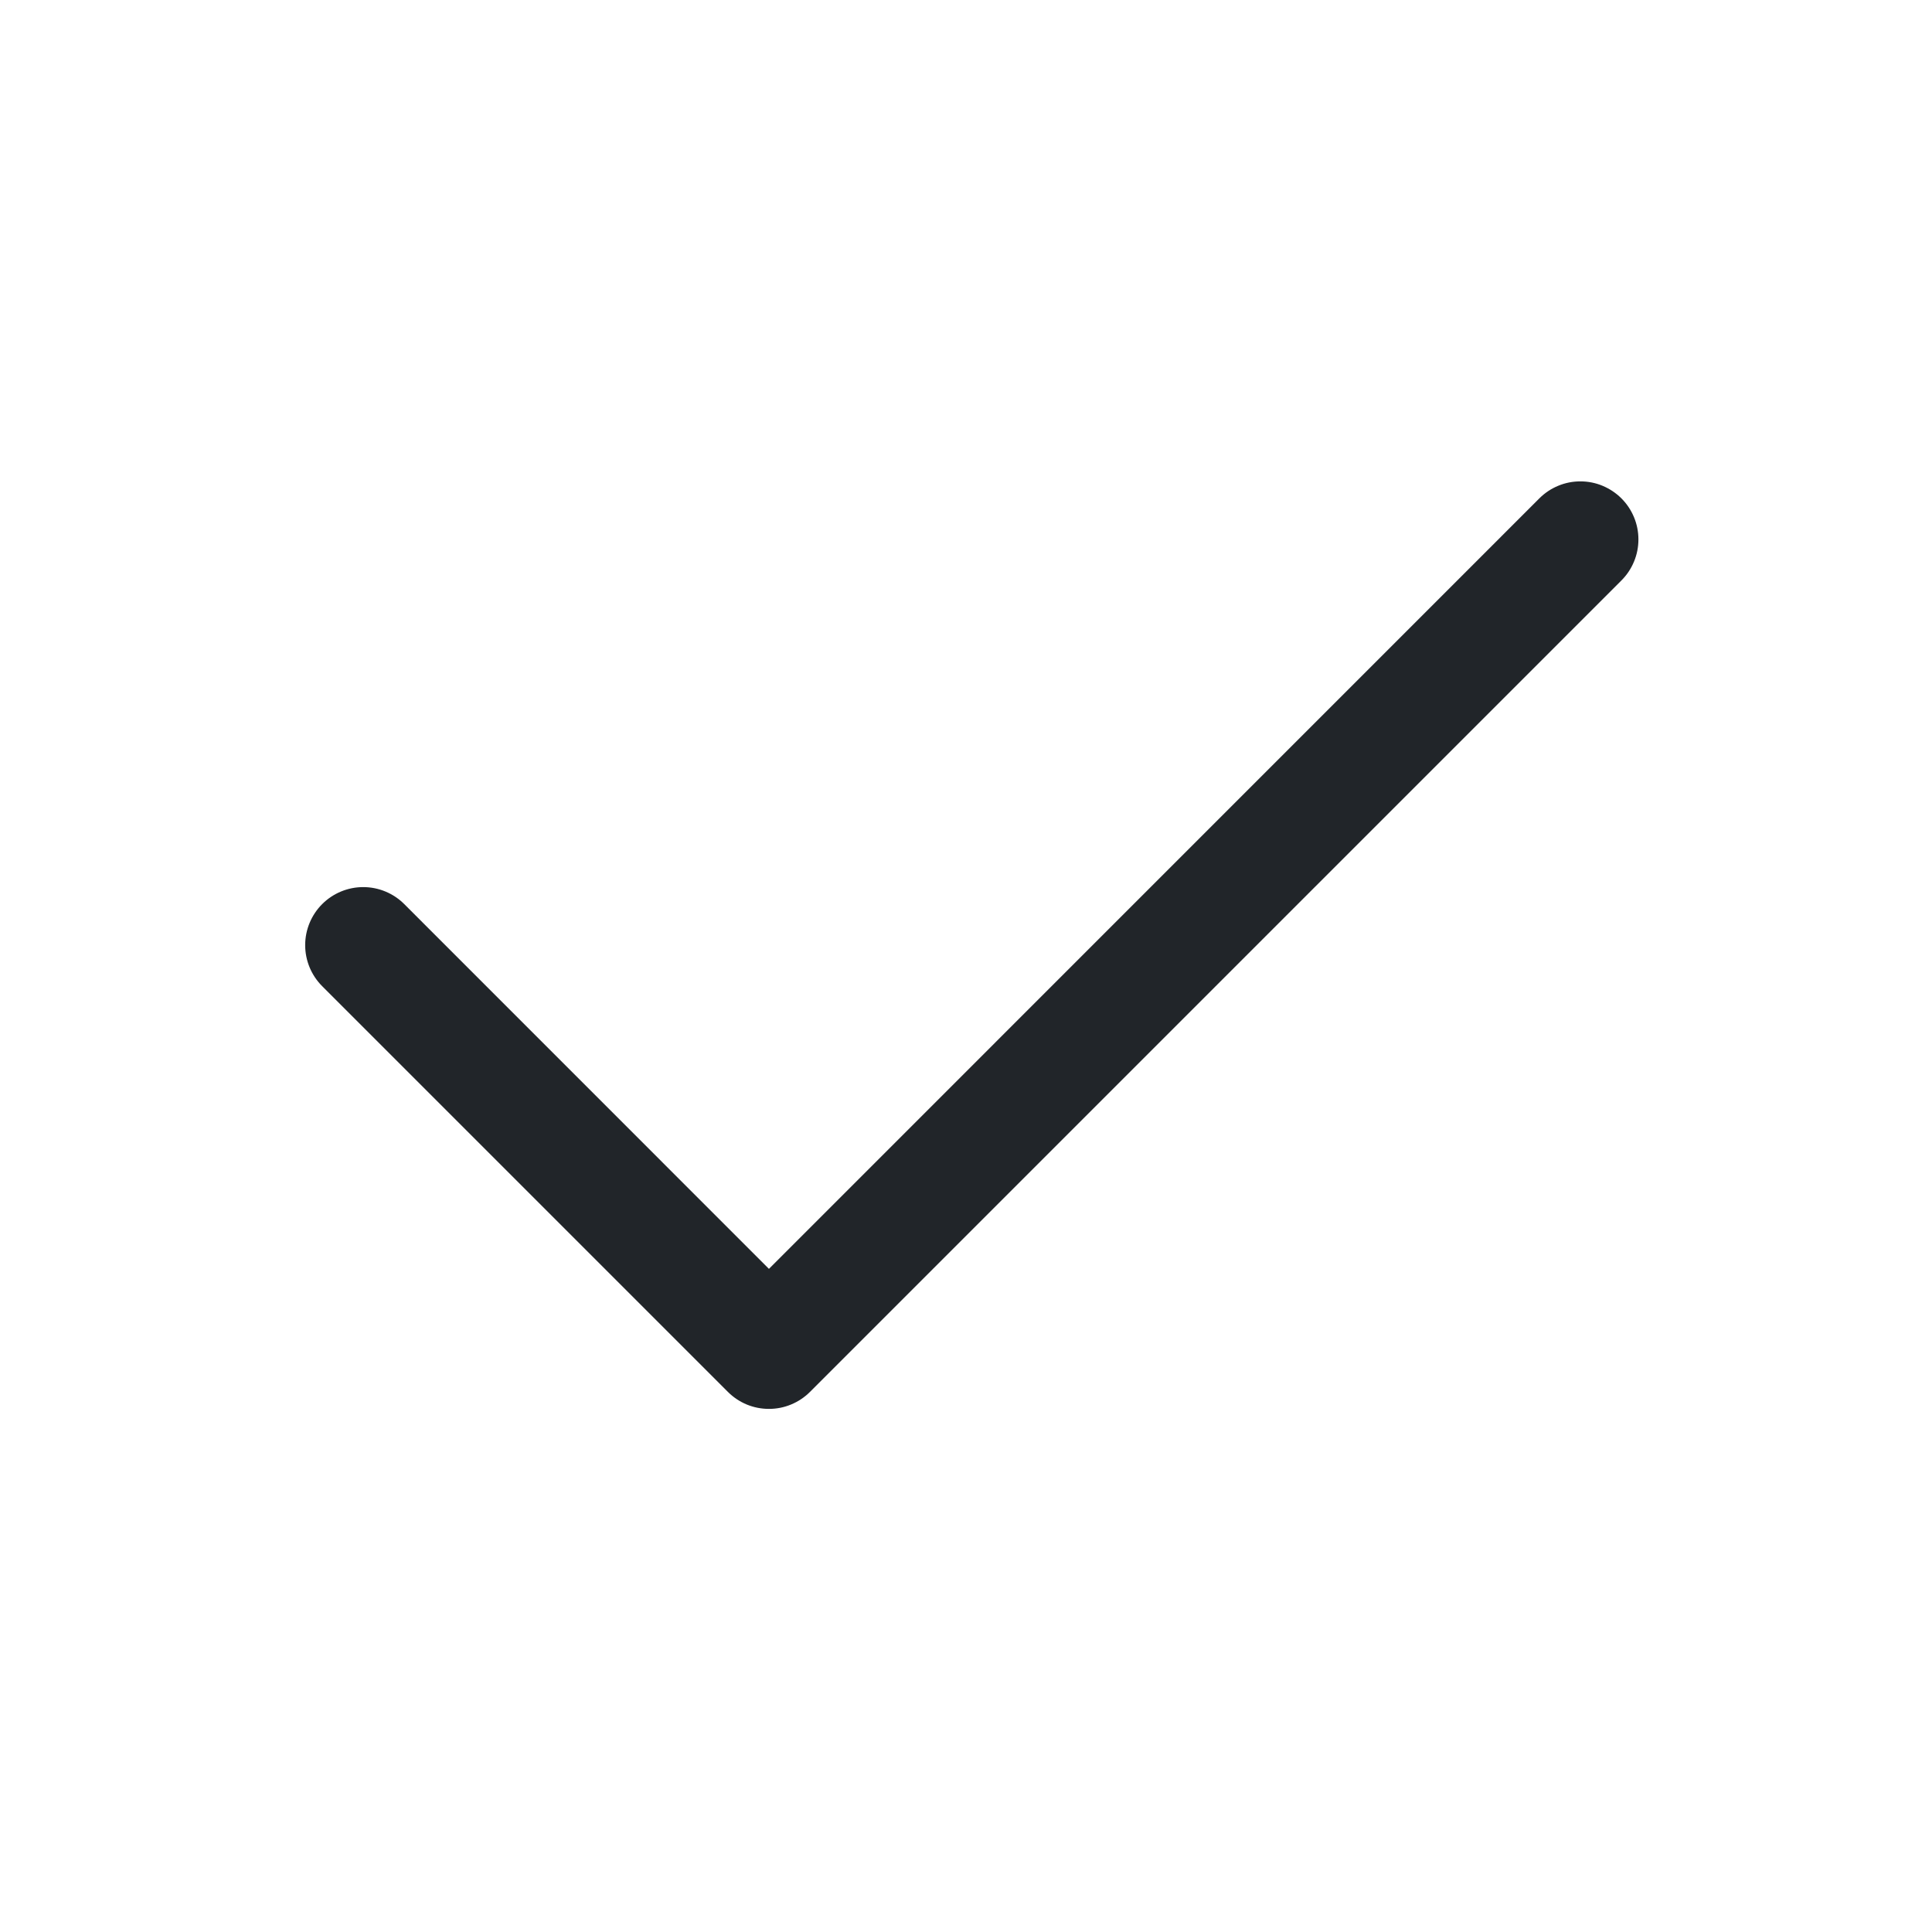 <svg width="25" height="25" viewBox="0 0 25 25" fill="none" xmlns="http://www.w3.org/2000/svg">
<path d="M20.981 6.449C21.051 6.519 21.106 6.601 21.144 6.693C21.182 6.784 21.201 6.881 21.201 6.98C21.201 7.079 21.182 7.176 21.144 7.267C21.106 7.359 21.051 7.441 20.981 7.511L10.481 18.011C10.411 18.081 10.329 18.136 10.237 18.174C10.146 18.212 10.049 18.231 9.95 18.231C9.851 18.231 9.754 18.212 9.662 18.174C9.571 18.136 9.489 18.081 9.419 18.011L4.169 12.761C4.028 12.62 3.949 12.429 3.949 12.23C3.949 12.031 4.028 11.84 4.169 11.699C4.31 11.558 4.501 11.479 4.7 11.479C4.899 11.479 5.09 11.558 5.231 11.699L9.95 16.419L19.919 6.449C19.989 6.379 20.071 6.324 20.163 6.286C20.254 6.248 20.351 6.229 20.45 6.229C20.549 6.229 20.646 6.248 20.737 6.286C20.828 6.324 20.911 6.379 20.981 6.449Z" fill="#212529"/>
</svg>
